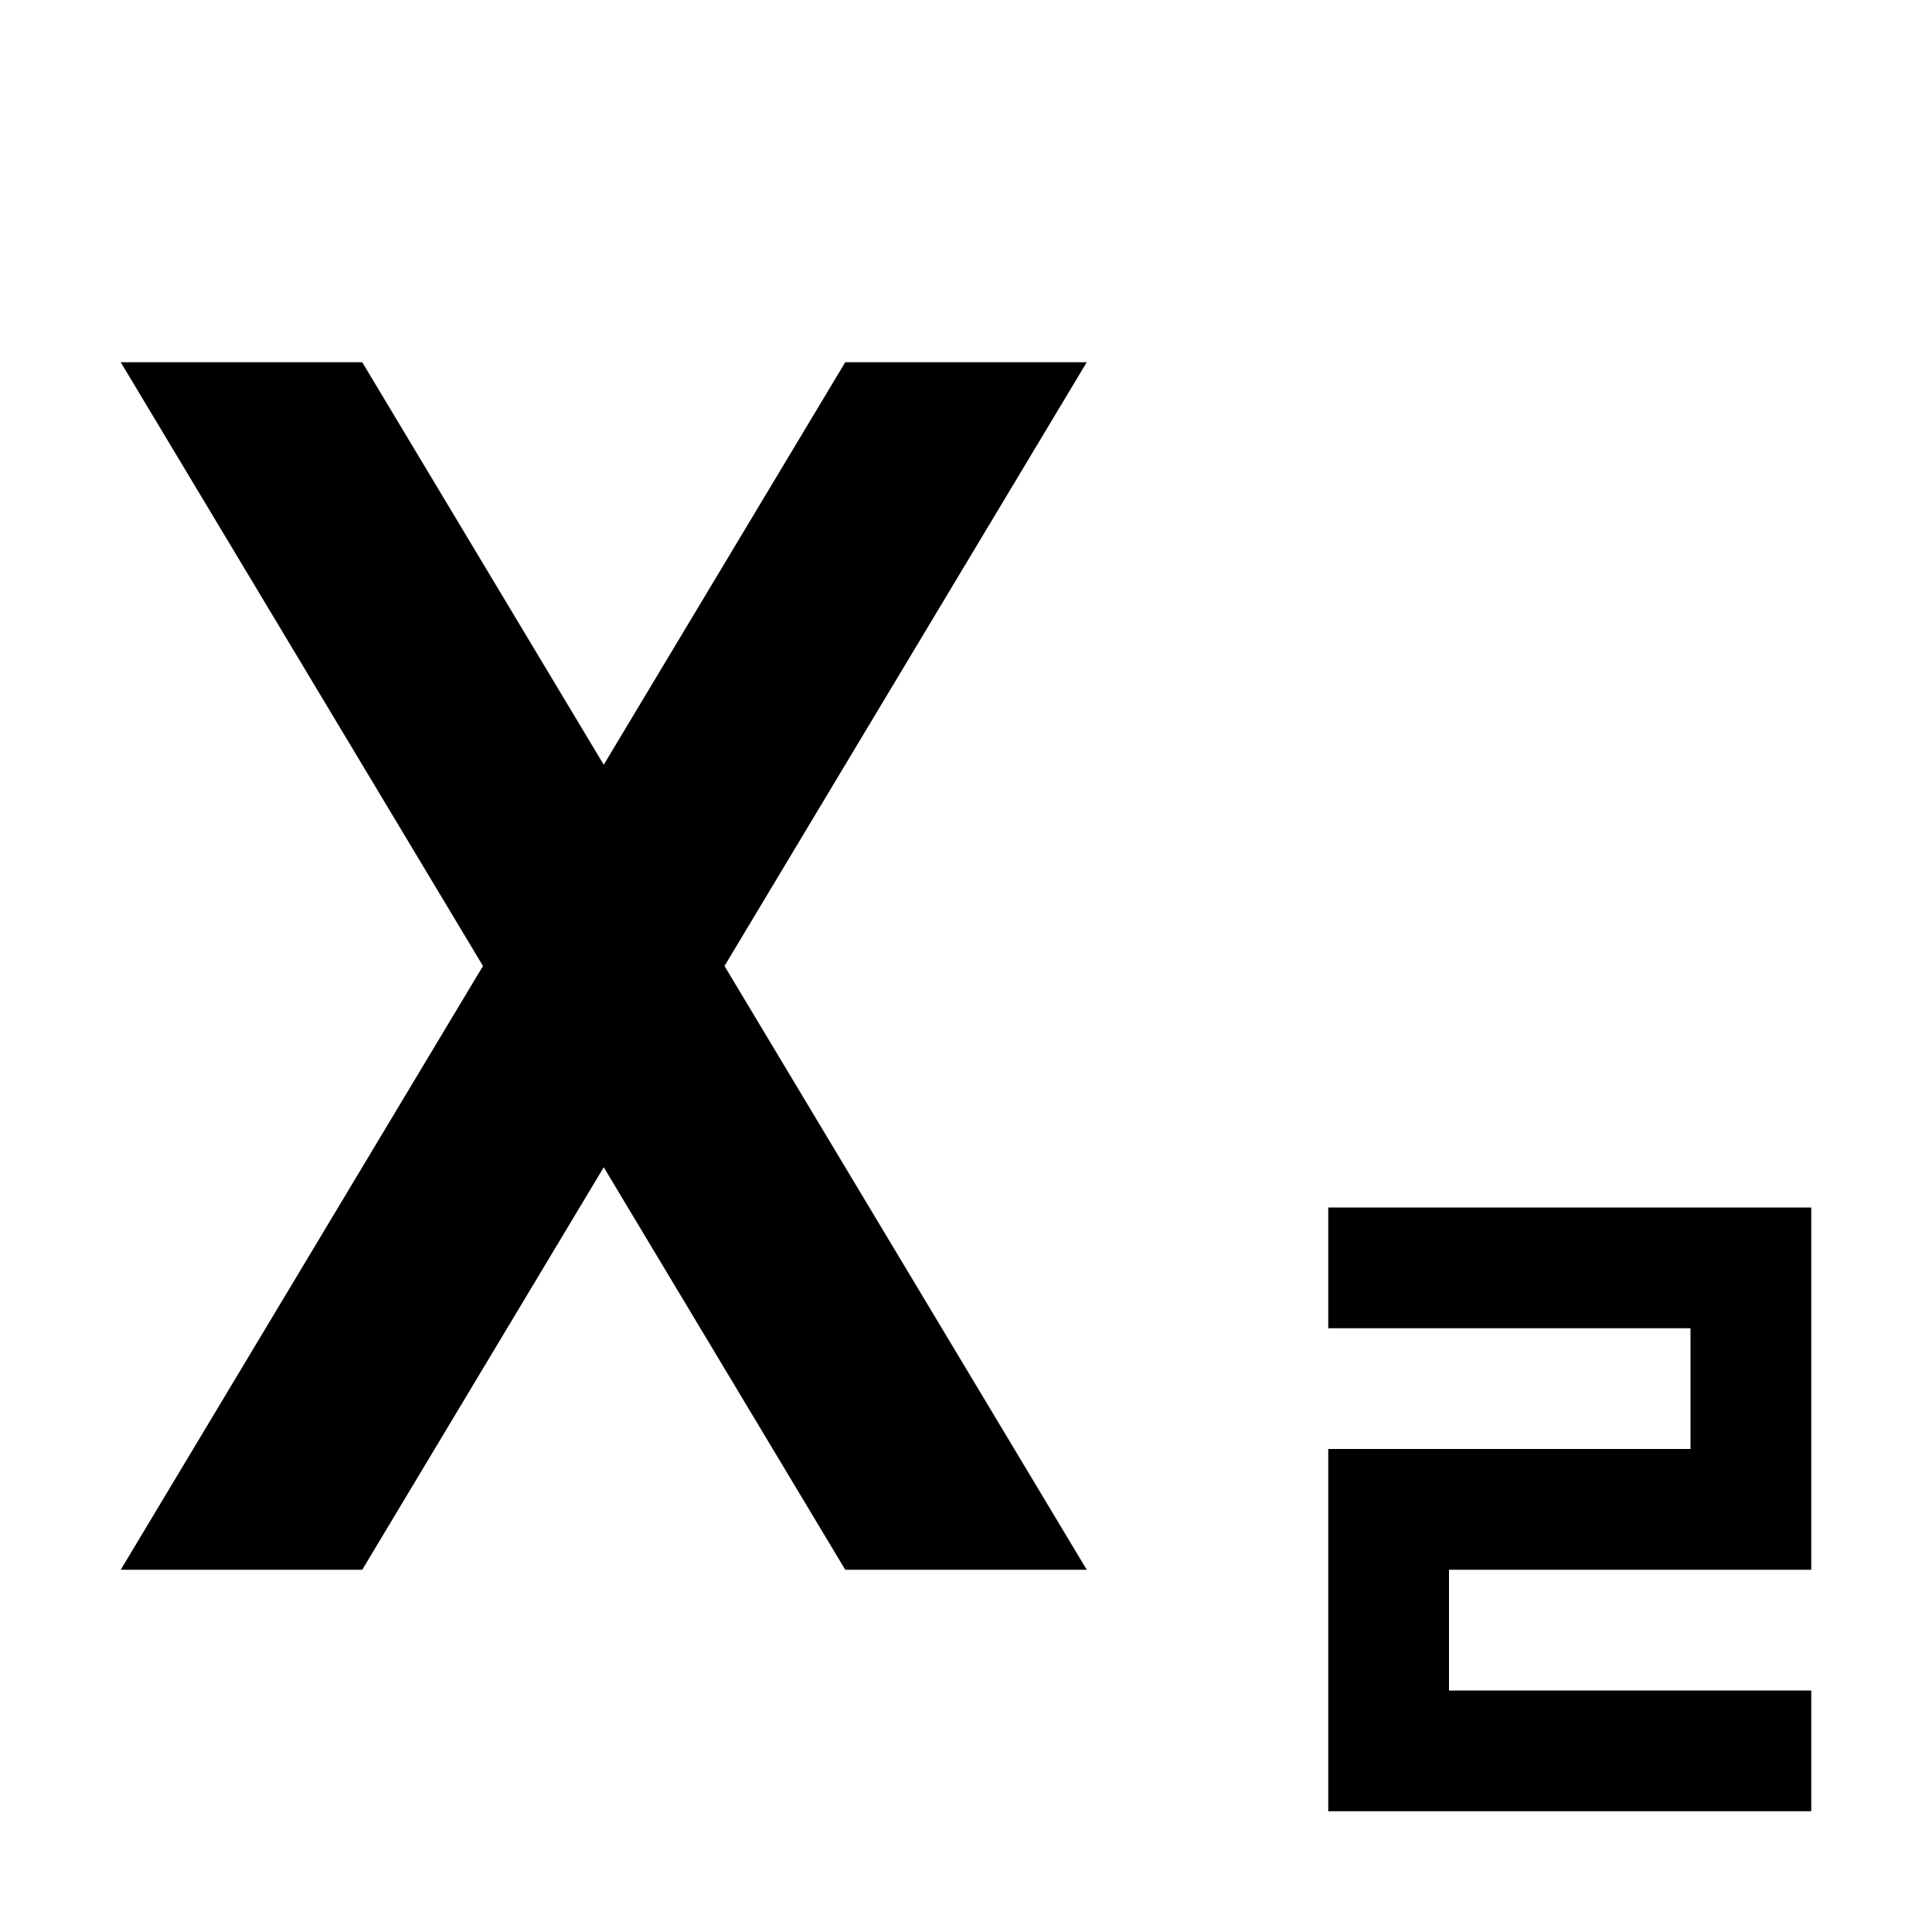 <svg width="16px" height="16px" viewBox="0 0 16 16"
     xmlns="http://www.w3.org/2000/svg" version="1.1">
  <path
     d="m 11,10 0,1 3,0 0,1 -3,0 0,3 4,0 0,-1 -3,0 0,0 0,-1 3,0 0,-3 z M 1,3 4,8 1,13 3,13 6,8 4,8 7,13 9,13 6,8 9,3 7,3 4,8 6,8 3,3 z" />
</svg>
